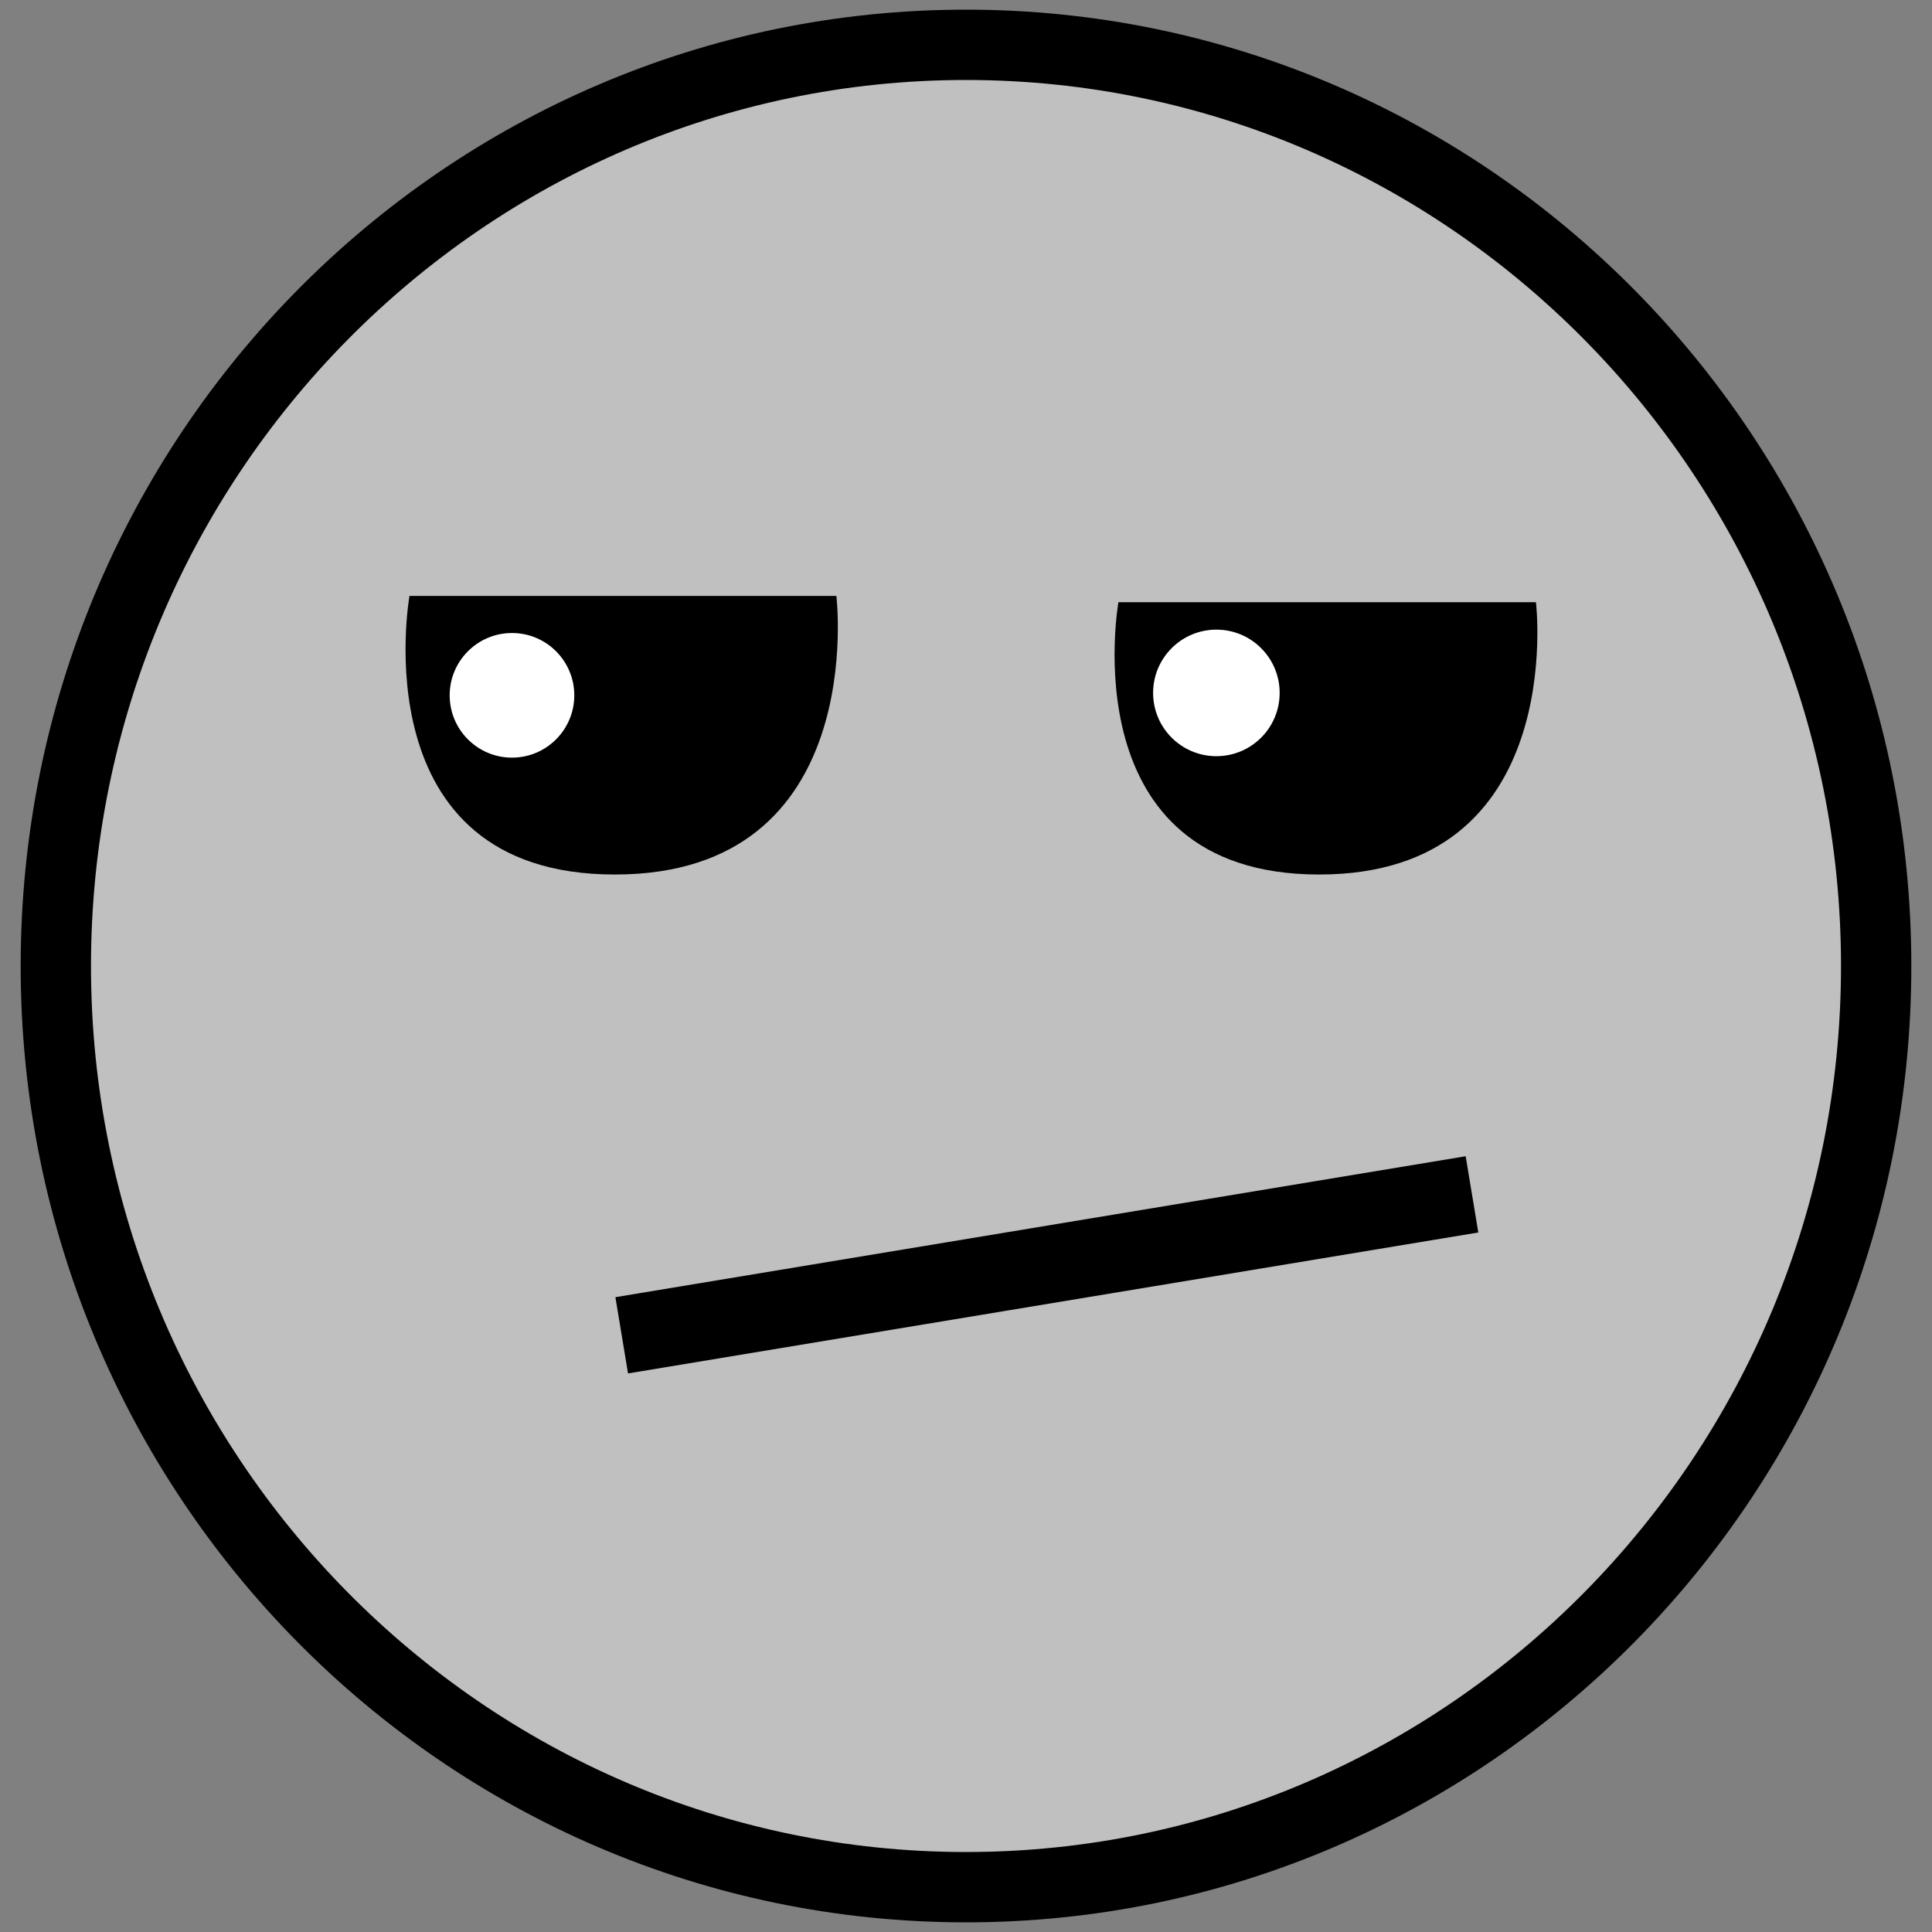 <svg id="1a642720-6a2a-45f2-95b7-f4b4dcdfd3a9" data-name="Faces" xmlns="http://www.w3.org/2000/svg" viewBox="0 0 200 200">
  <rect x="0" y="0" width="200" height="200" fill="#808080" stroke="none"/>
  <title>face</title>
  <g>
    <path d="M100,195.36c-52,0-94.22-42.78-94.22-95.36S48,4.64,100,4.64,194.22,47.42,194.22,100,152,195.36,100,195.36Z" style="fill: #fff; fill-opacity: 0.5;"/>
    <path d="M100,8.28c49.95,0,90.58,41.14,90.58,91.72S149.95,191.72,100,191.72,9.42,150.57,9.42,100,50.05,8.28,100,8.28M100,1C46,1,2.14,45.32,2.14,100S46,199,100,199s97.86-44.32,97.86-99S154,1,100,1h0Z"/>
  </g>
  <line x1="64.36" y1="138.23" x2="152.38" y2="123.64" style="fill: none;stroke: #000;stroke-miterlimit: 10;stroke-width: 8px"/>
  <path d="M42.39,61.69S37.22,90.53,63.65,90.53,86.58,61.69,86.58,61.69H42.39Z"/>
  <path d="M115.78,62.34s-5.06,28.19,20.78,28.19S159,62.34,159,62.34H115.78Z"/>
  <circle cx="53" cy="71.98" r="6.45" style="fill: #fff"/>
  <circle cx="125.92" cy="71.73" r="6.55" style="fill: #fff"/>
</svg>
